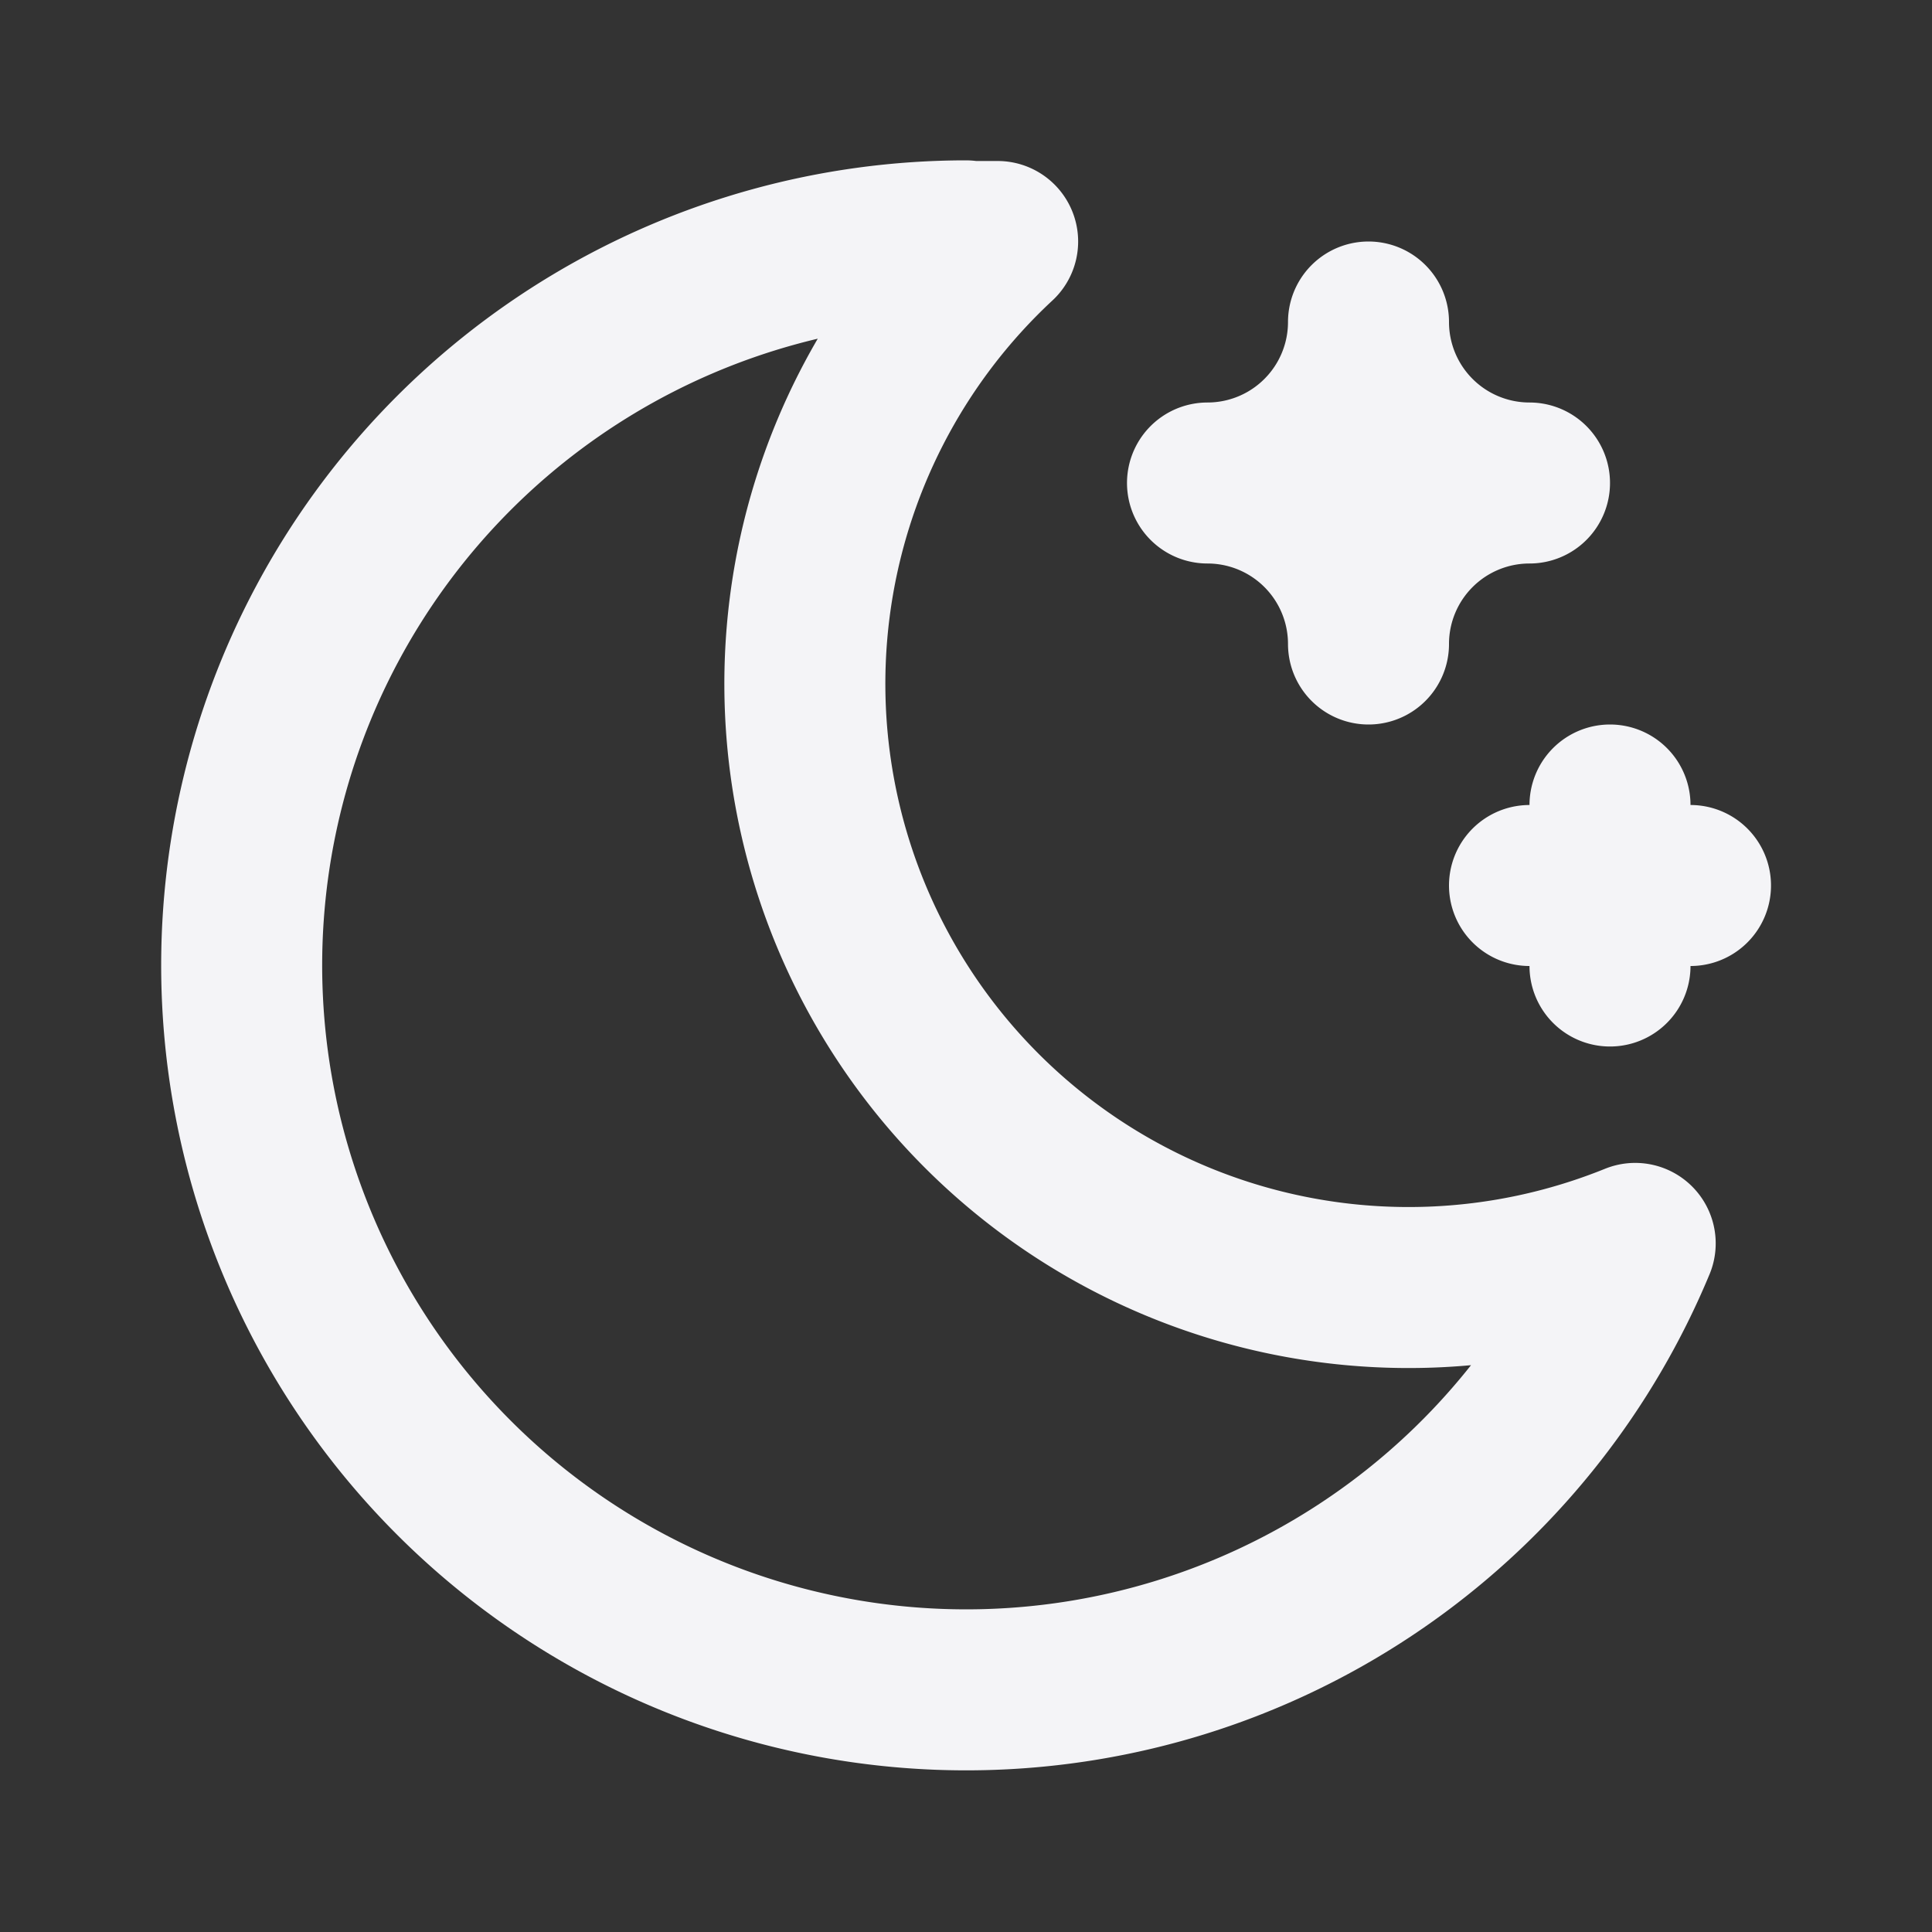 <svg fill="none" height="24" stroke="#f4f4f7" stroke-linecap="round" stroke-linejoin="round" stroke-width="2" width="24" xmlns="http://www.w3.org/2000/svg"><rect width="100%" height="100%" fill="#333333" stroke="none"/><path d="m0 0h24v24h-24z" stroke="none"/><path d="m12 3h.393a7.5 7.5 0 0 0 7.92 12.446 9 9 0 1 1 -8.313-12.454zm5 1a2 2 0 0 0 2 2 2 2 0 0 0 -2 2 2 2 0 0 0 -2-2 2 2 0 0 0 2-2m2 7h2m-1-1v2"/></svg>